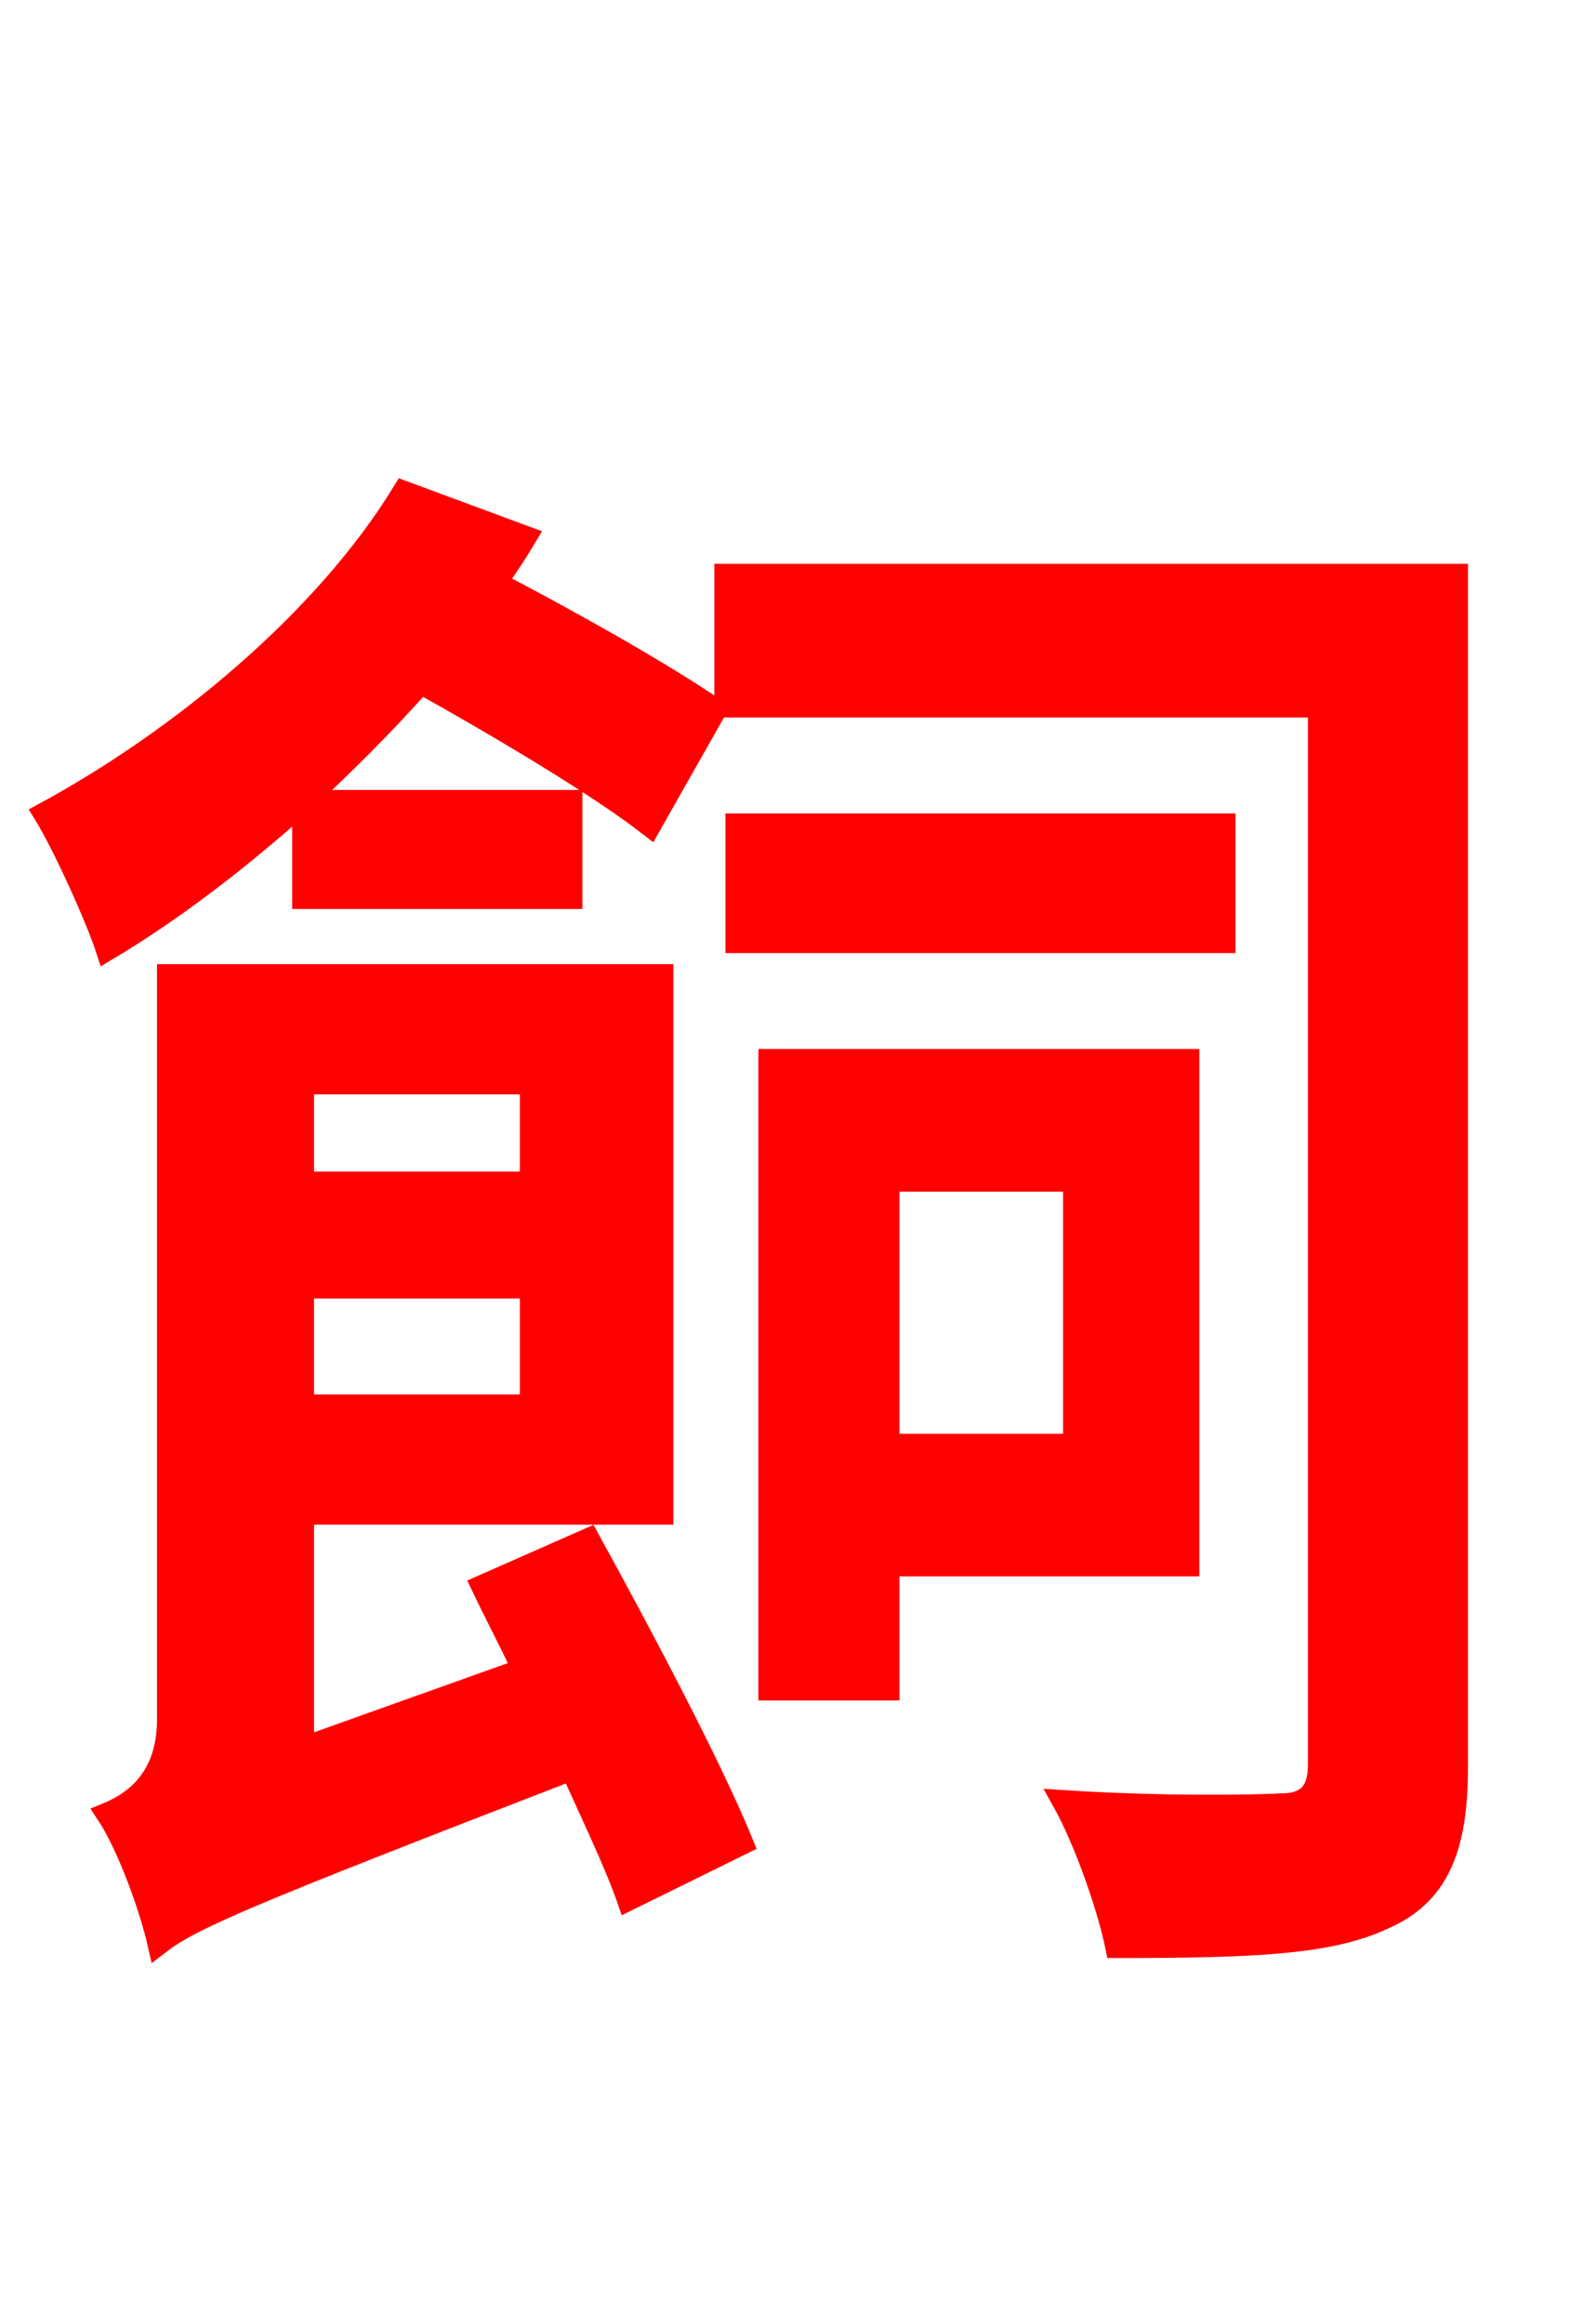 <svg xmlns="http://www.w3.org/2000/svg" xmlns:xlink="http://www.w3.org/1999/xlink" width="72" height="106.56"><path fill="red" stroke="red" d="M13.90 41.18L26.21 41.18L26.21 36.72L13.97 36.72C15.84 34.99 17.64 33.19 19.30 31.32C23.04 33.41 27.50 36.07 29.81 37.87L32.83 32.54C30.53 30.96 26.35 28.58 22.75 26.71C23.26 25.99 23.69 25.34 24.12 24.62L18.50 22.54C14.90 28.44 8.28 33.91 2.02 37.30C2.95 38.81 4.46 42.19 4.90 43.56C7.92 41.76 11.02 39.38 13.90 36.79ZM24.34 49.68L24.34 54.22L13.90 54.22L13.90 49.68ZM13.90 64.44L13.90 59.04L24.34 59.04L24.34 64.44ZM22.10 72.72C22.68 73.94 23.33 75.17 23.98 76.54L13.90 80.14L13.90 69.41L30.38 69.41L30.38 44.71L7.70 44.71L7.70 78.84C7.70 81.58 6.12 82.66 4.90 83.16C5.90 84.67 6.91 87.55 7.27 89.14C8.78 87.98 11.09 86.98 26.21 81.14C27.22 83.38 28.22 85.46 28.80 87.12L34.06 84.53C32.62 81.00 29.45 75.02 27.00 70.56ZM56.16 37.80L33.77 37.80L33.77 43.20L56.16 43.20ZM49.25 54.14L49.25 66.24L40.75 66.24L40.75 54.14ZM54.50 71.78L54.50 48.60L35.28 48.60L35.28 77.47L40.75 77.47L40.75 71.78ZM66.82 26.35L33.26 26.35L33.26 32.40L60.48 32.40L60.48 80.93C60.48 82.22 59.90 82.73 58.75 82.73C57.46 82.80 53.28 82.87 48.74 82.58C49.75 84.38 50.83 87.48 51.19 89.28C57.38 89.28 60.98 89.14 63.43 87.98C65.95 86.90 66.82 84.74 66.82 81.07Z"/></svg>
